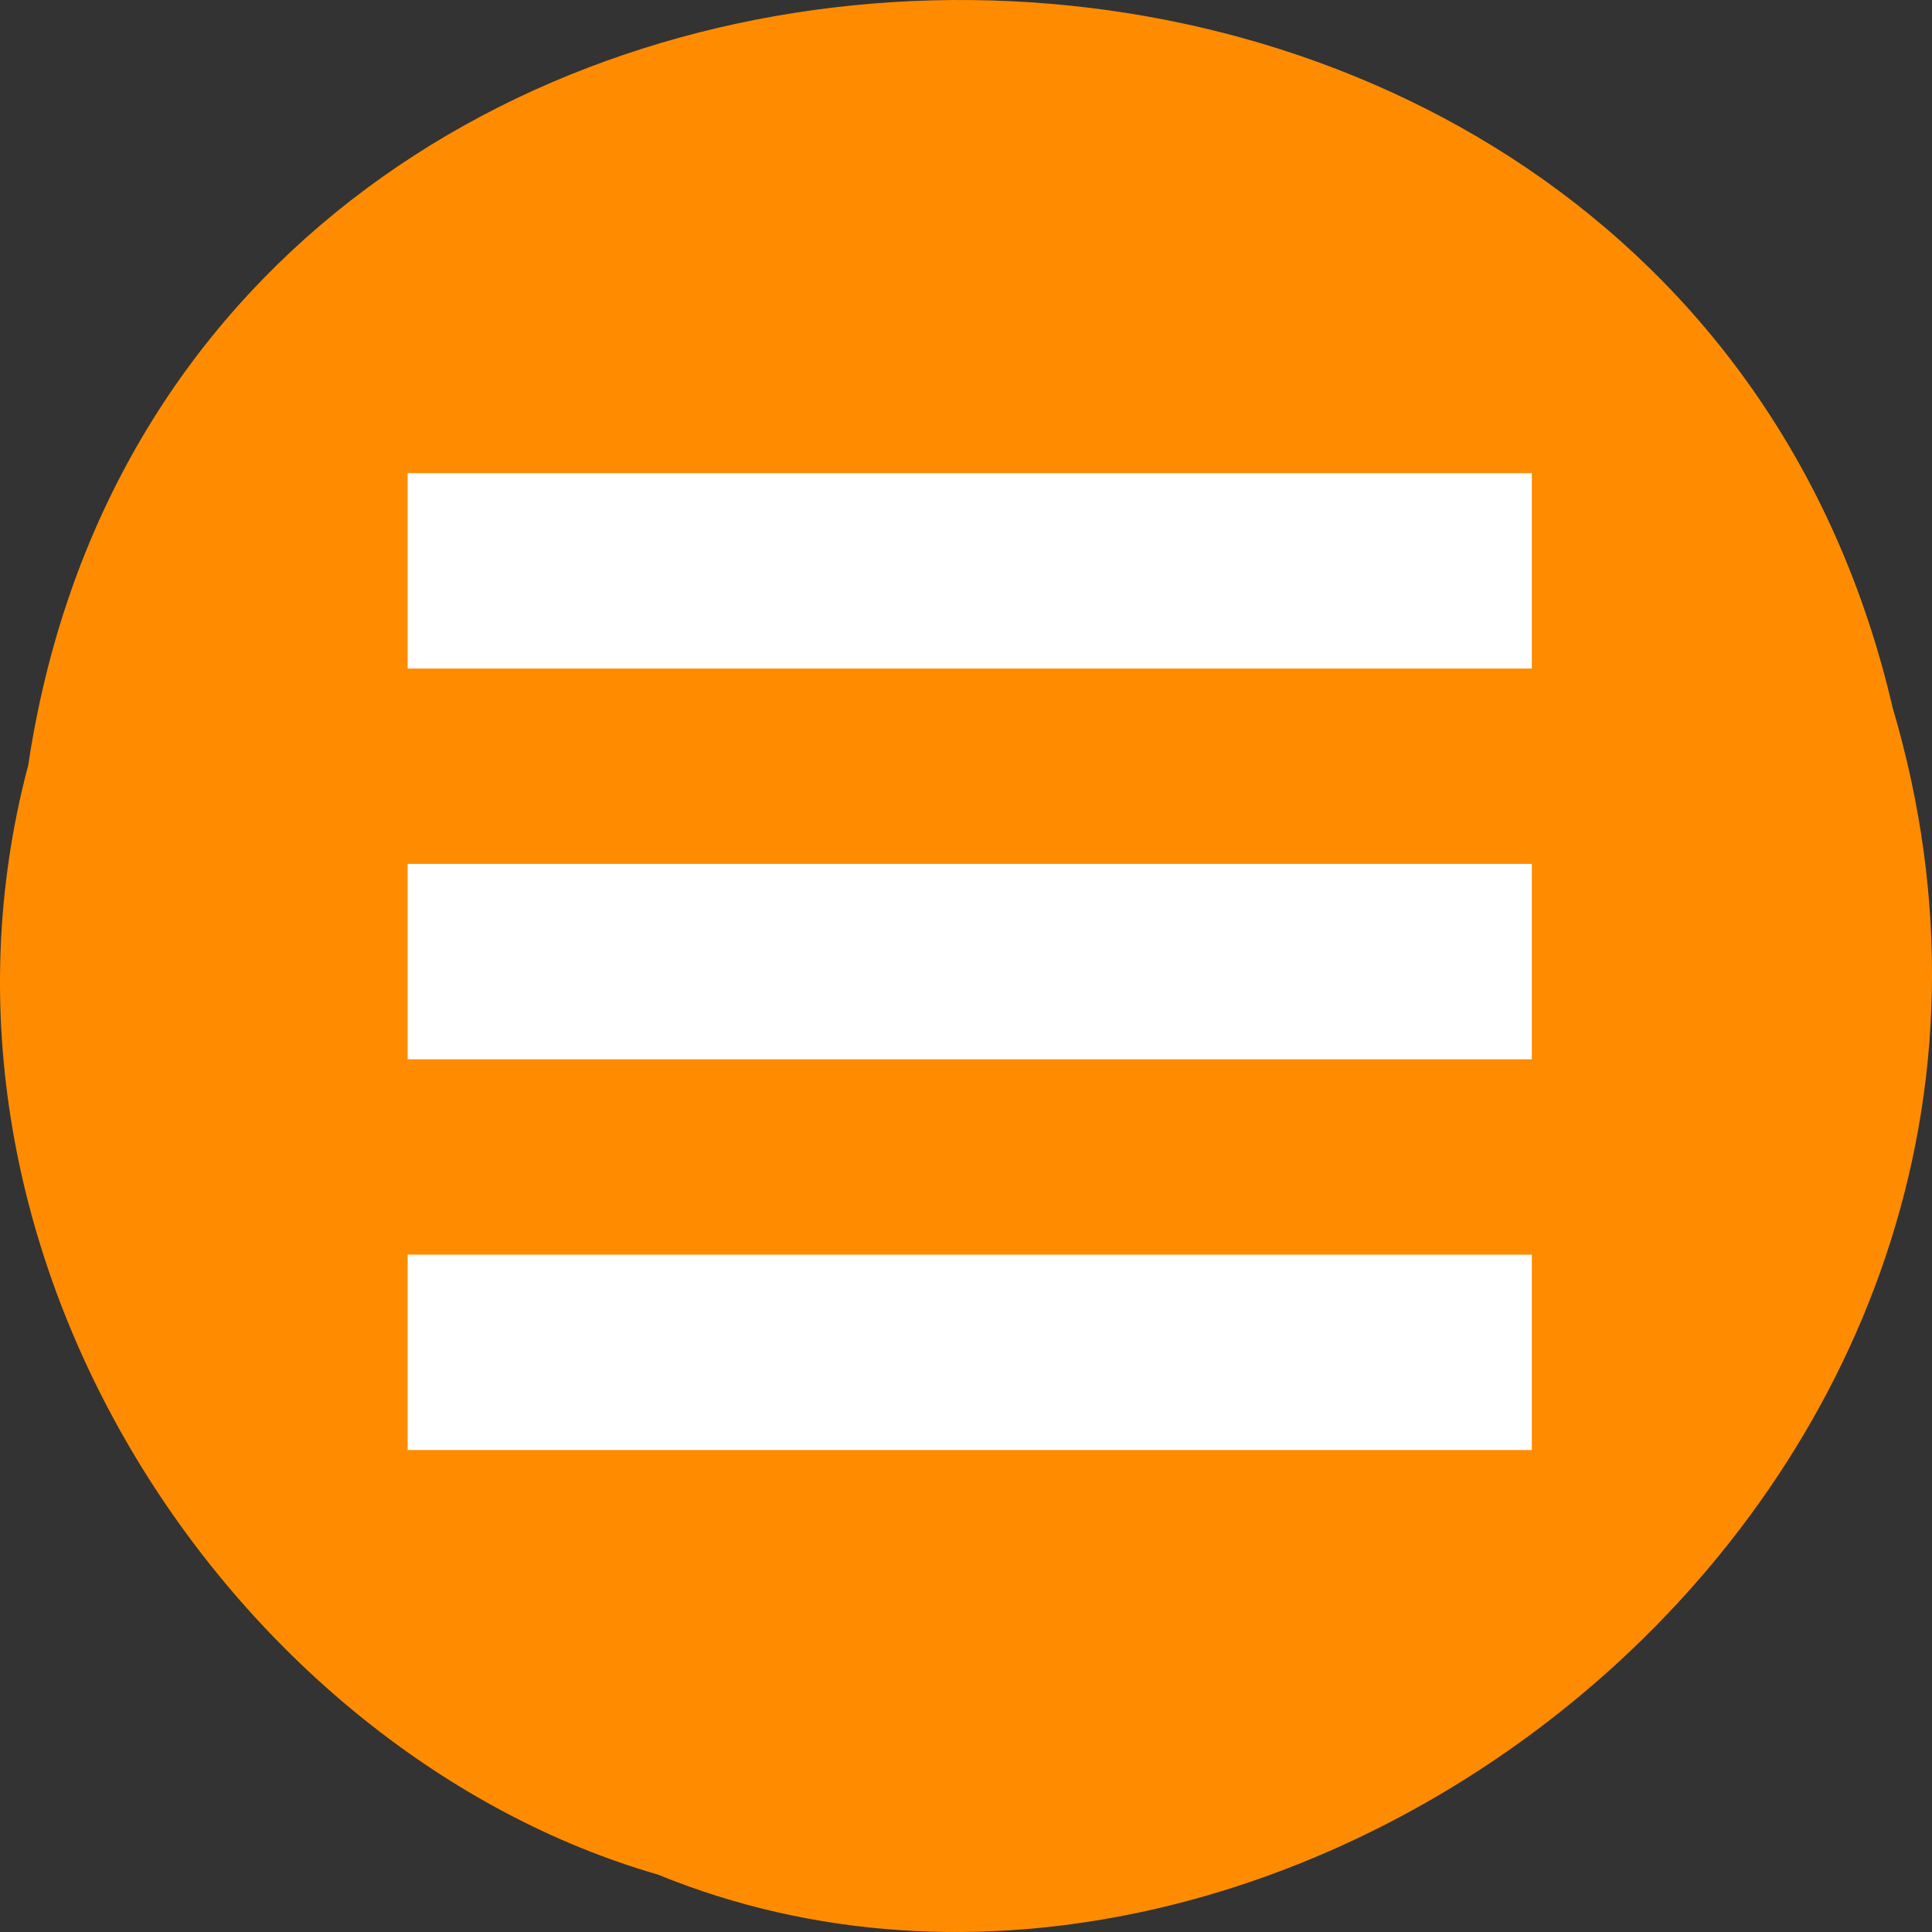 <svg xmlns="http://www.w3.org/2000/svg" viewBox="0 0 256 256"><rect x="0" y="0" width="256" height="256" fill="#333333" stroke="none"/><path d="m 3.74 101.39 c 19.829 -131.87 217.21 -135.83 247.04 -7.636 30.702 103.78 -80.47 188.63 -163.63 154.63 -55.684 -16.07 -100.67 -81.83 -83.41 -146.99 z" fill="#ff8c00" color="#000"/><g fill="#fff"><path d="m 48 48 h 160 v 32 h -160 z m 0 64 h 160 v 32 h -160 z m 0 64 h 160 v 32 h -160 z" fill="#fff" transform="matrix(0.931 0 0 0.809 9.329 23.864)"/></g></svg>